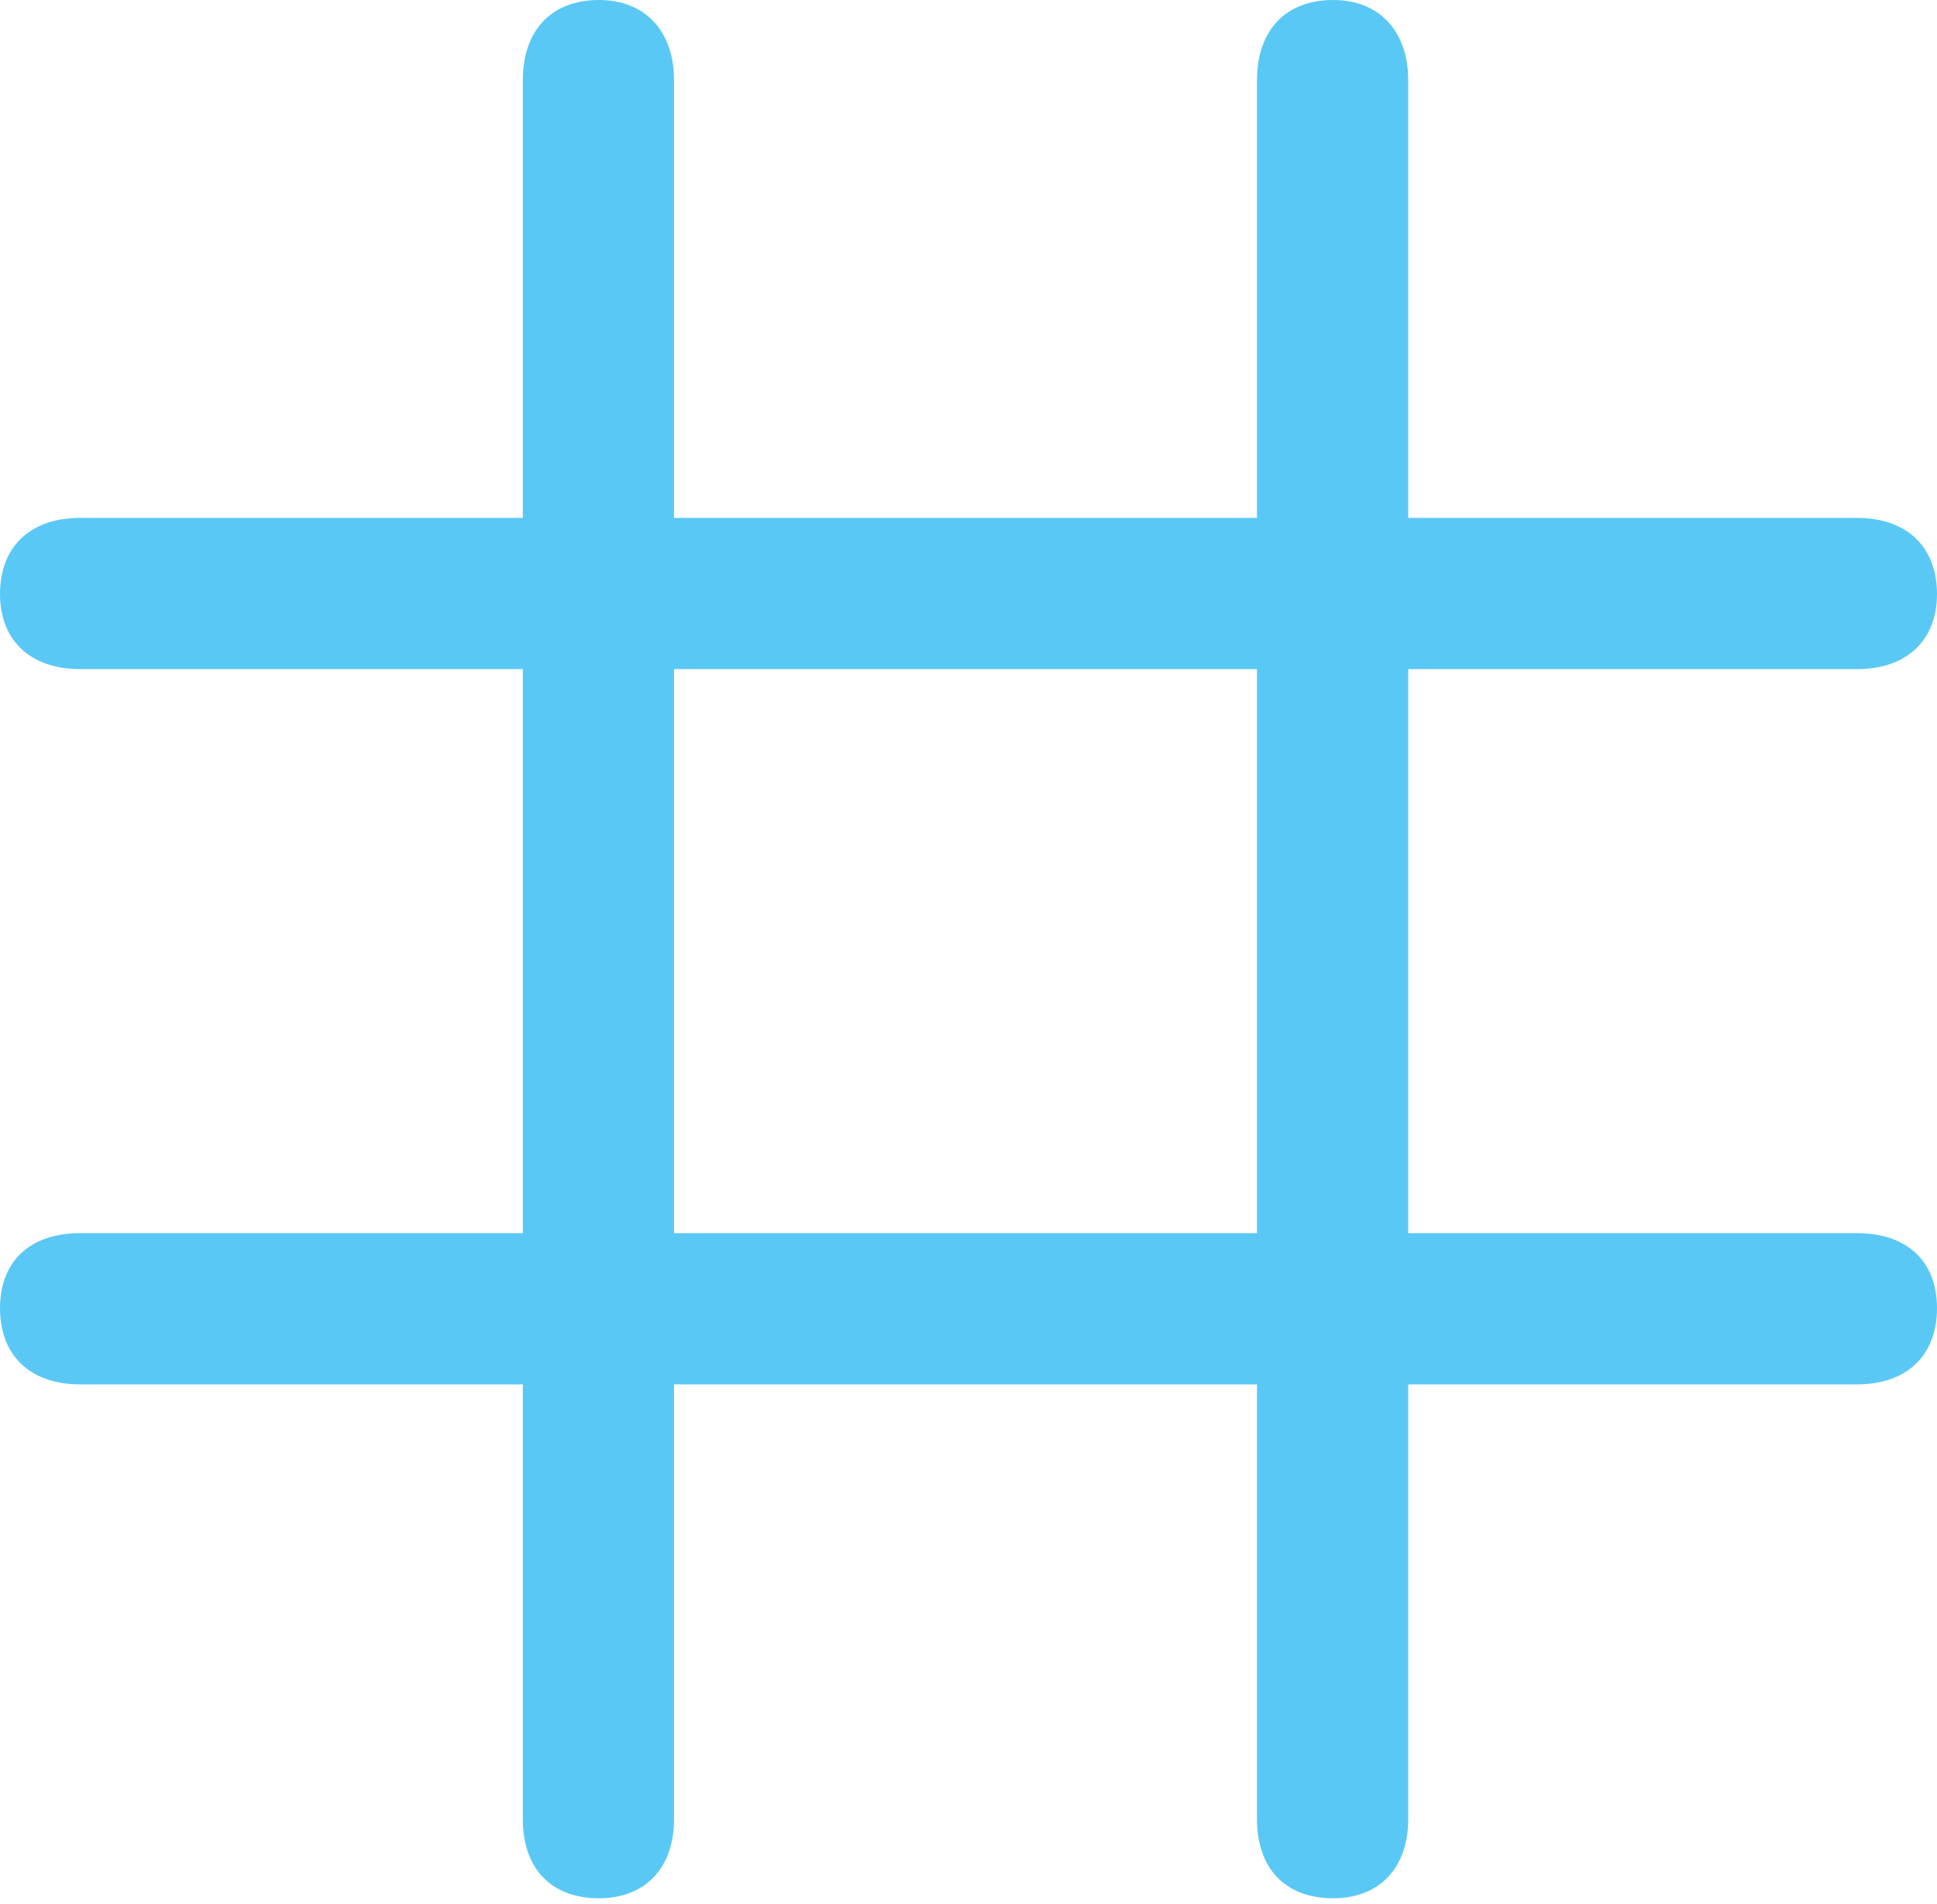 <?xml version="1.0" encoding="UTF-8"?>
<!--Generator: Apple Native CoreSVG 175.5-->
<!DOCTYPE svg
PUBLIC "-//W3C//DTD SVG 1.1//EN"
       "http://www.w3.org/Graphics/SVG/1.1/DTD/svg11.dtd">
<svg version="1.1" xmlns="http://www.w3.org/2000/svg" xmlns:xlink="http://www.w3.org/1999/xlink" width="23.608" height="23.206">
 <g>
  <rect height="23.206" opacity="0" width="23.608" x="0" y="0"/>
  <path d="M7.3 23.132C7.861 23.132 8.215 22.766 8.215 22.168L8.215 0.977C8.215 0.378 7.861 0 7.3 0C6.714 0 6.372 0.378 6.372 0.977L6.372 22.168C6.372 22.766 6.714 23.132 7.3 23.132ZM16.248 23.132C16.809 23.132 17.163 22.766 17.163 22.168L17.163 0.977C17.163 0.378 16.809 0 16.248 0C15.662 0 15.32 0.378 15.32 0.977L15.32 22.168C15.32 22.766 15.662 23.132 16.248 23.132ZM0.977 16.87L22.632 16.87C23.242 16.87 23.608 16.516 23.608 15.942C23.608 15.369 23.242 15.027 22.632 15.027L0.977 15.027C0.366 15.027 0 15.369 0 15.942C0 16.516 0.366 16.87 0.977 16.87ZM0.977 8.154L22.632 8.154C23.242 8.154 23.608 7.8 23.608 7.239C23.608 6.665 23.242 6.311 22.632 6.311L0.977 6.311C0.366 6.311 0 6.665 0 7.239C0 7.8 0.366 8.154 0.977 8.154Z" fill="#5ac8f5"/>
 </g>
</svg>
